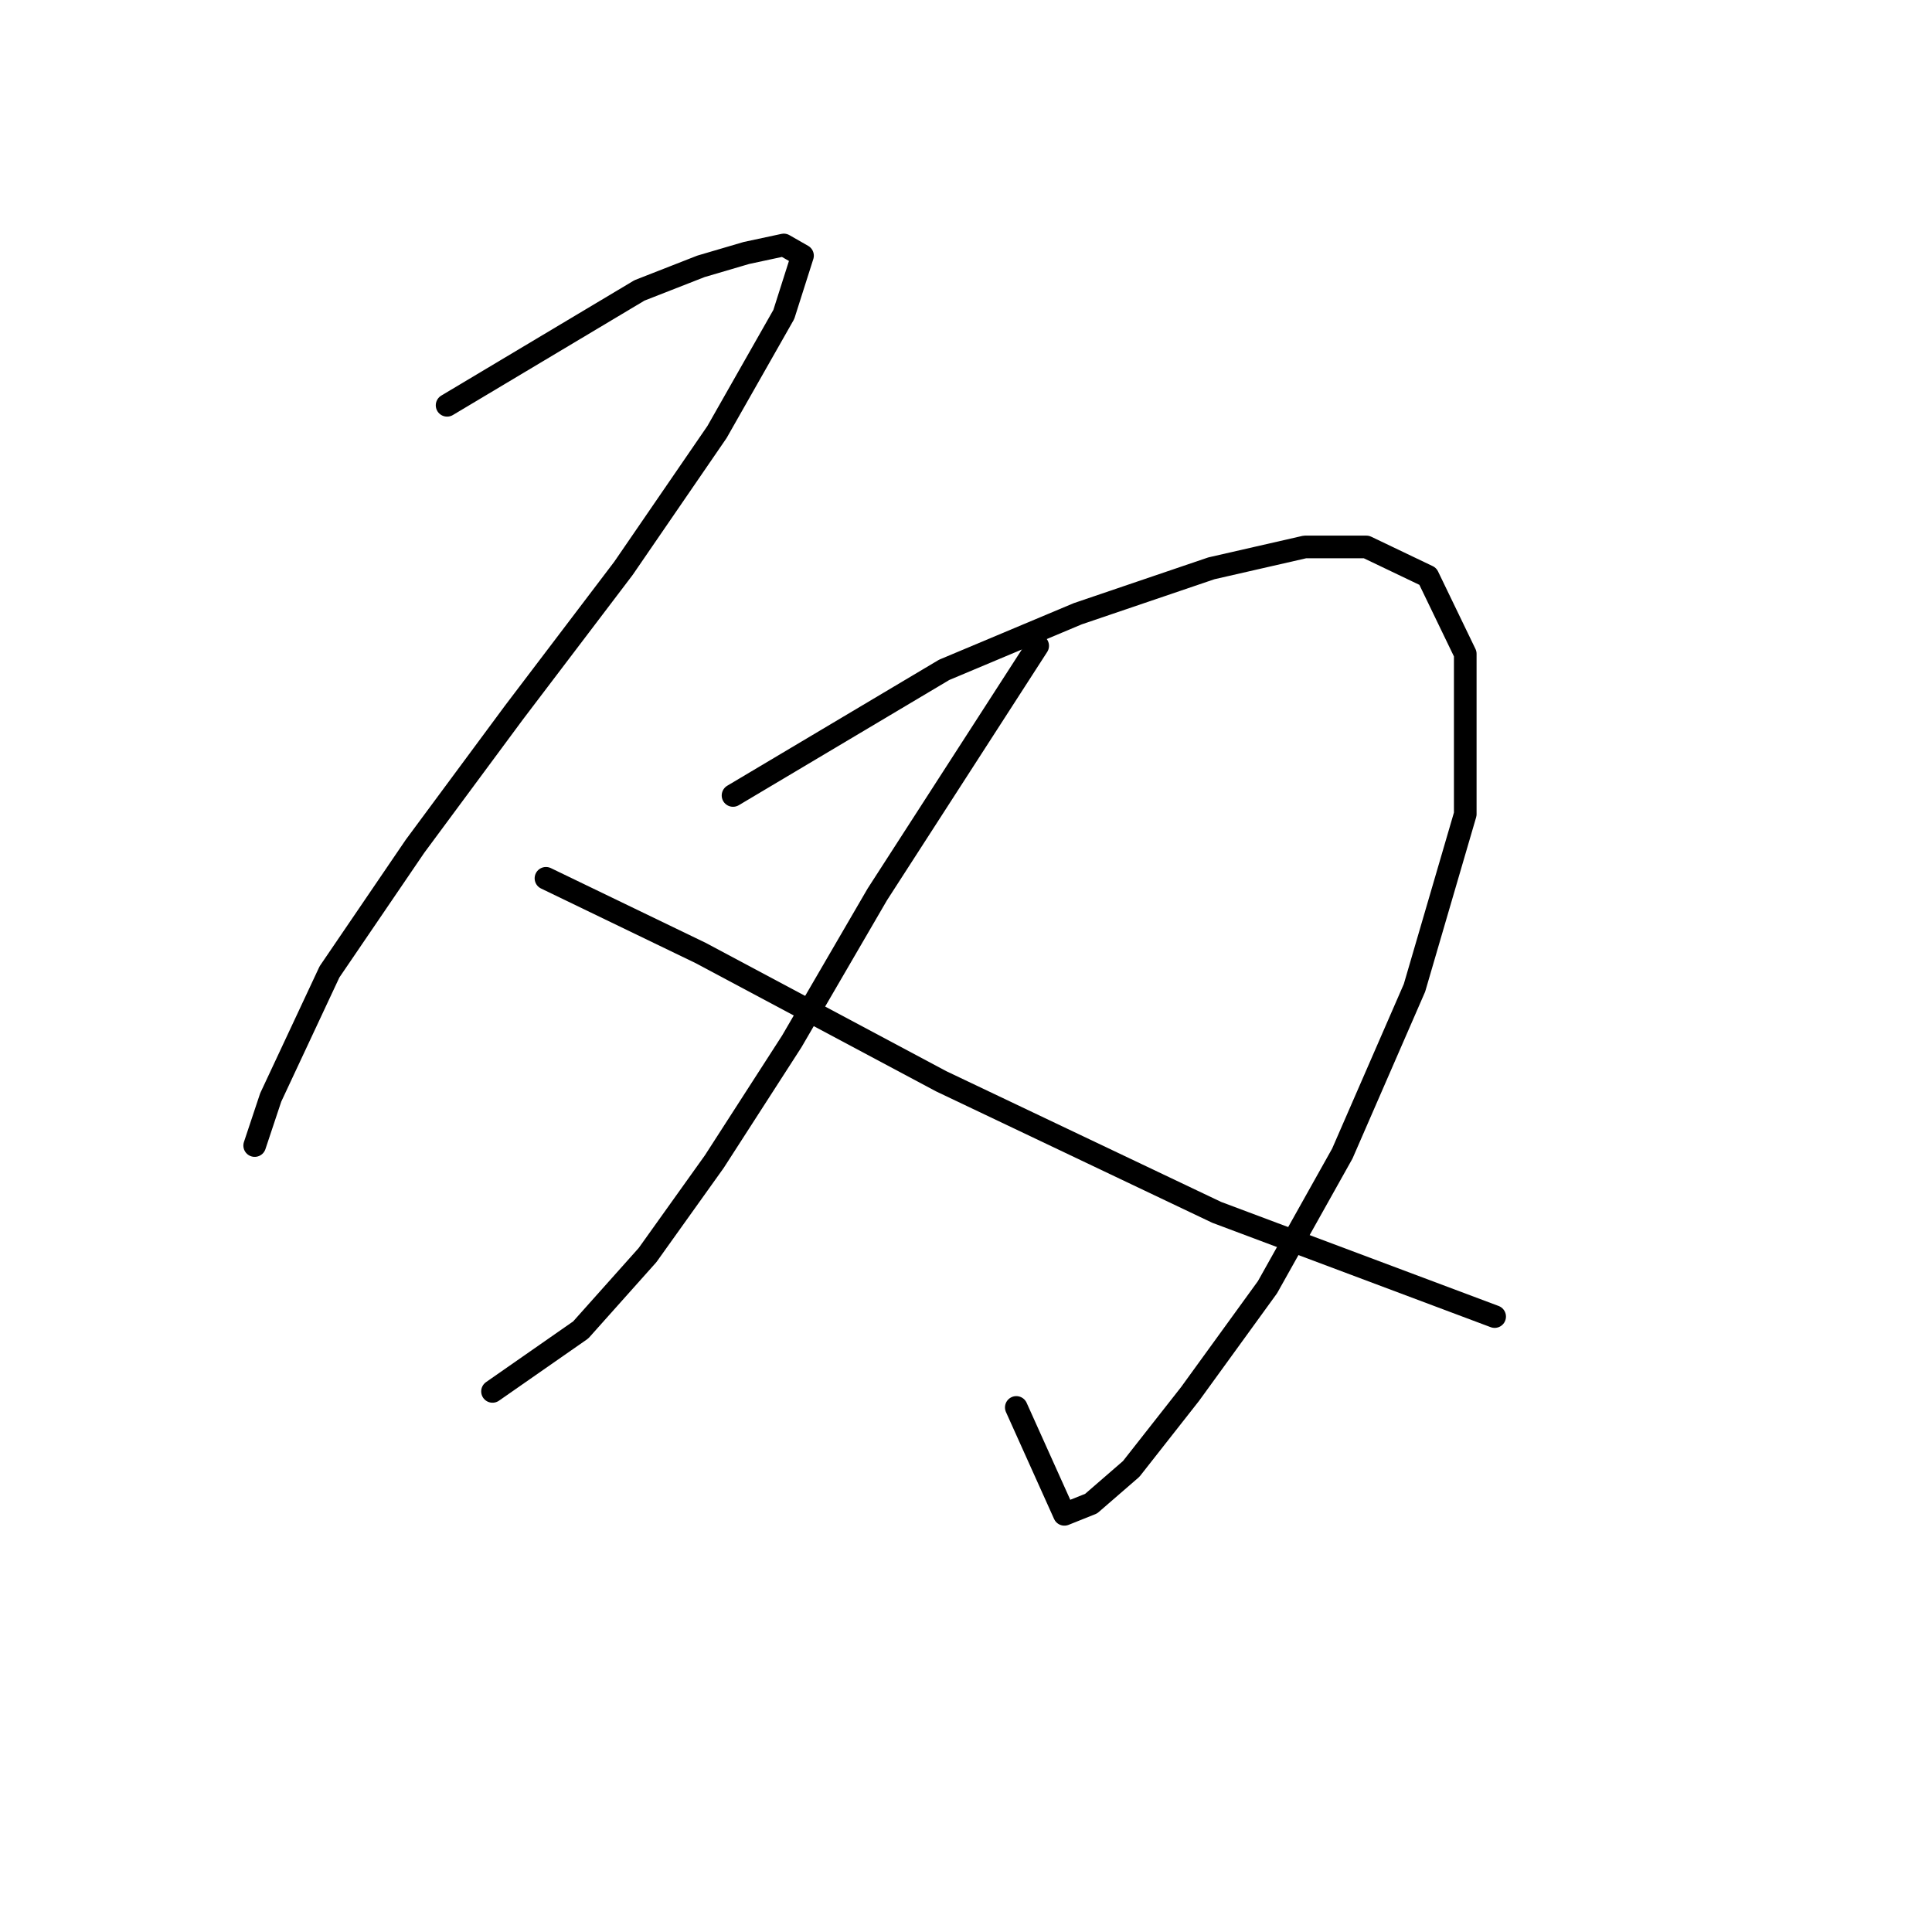 <?xml version="1.0" standalone="no"?>
    <svg width="256" height="256" xmlns="http://www.w3.org/2000/svg" version="1.1">
    <polyline stroke="black" stroke-width="3" stroke-linecap="round" fill="transparent" stroke-linejoin="round" points="59.242 53.705 84.737 38.479 92.881 35.292 98.901 33.522 103.858 32.459 106.337 33.876 103.858 41.666 95.006 57.246 82.612 75.306 68.094 94.427 54.993 112.132 43.661 128.775 35.871 145.417 33.747 151.791 33.747 151.791 " />
        <polyline stroke="black" stroke-width="3" stroke-linecap="round" fill="transparent" stroke-linejoin="round" points="97.13 105.404 125.104 88.761 142.809 81.325 160.514 75.306 172.908 72.473 181.052 72.473 189.196 76.368 194.154 86.637 194.154 107.883 187.426 130.899 177.865 152.853 167.95 170.558 157.681 184.722 149.891 194.637 144.58 199.24 141.039 200.657 134.665 186.493 134.665 186.493 " />
        <polyline stroke="black" stroke-width="3" stroke-linecap="round" fill="transparent" stroke-linejoin="round" points="137.498 85.574 116.252 118.506 104.921 137.981 94.652 153.916 85.799 166.309 76.947 176.224 65.261 184.368 65.261 184.368 " />
        <polyline stroke="black" stroke-width="3" stroke-linecap="round" fill="transparent" stroke-linejoin="round" points="72.343 116.381 92.881 126.296 124.75 143.293 161.222 160.644 198.049 174.453 198.049 174.453 " />
        </svg>